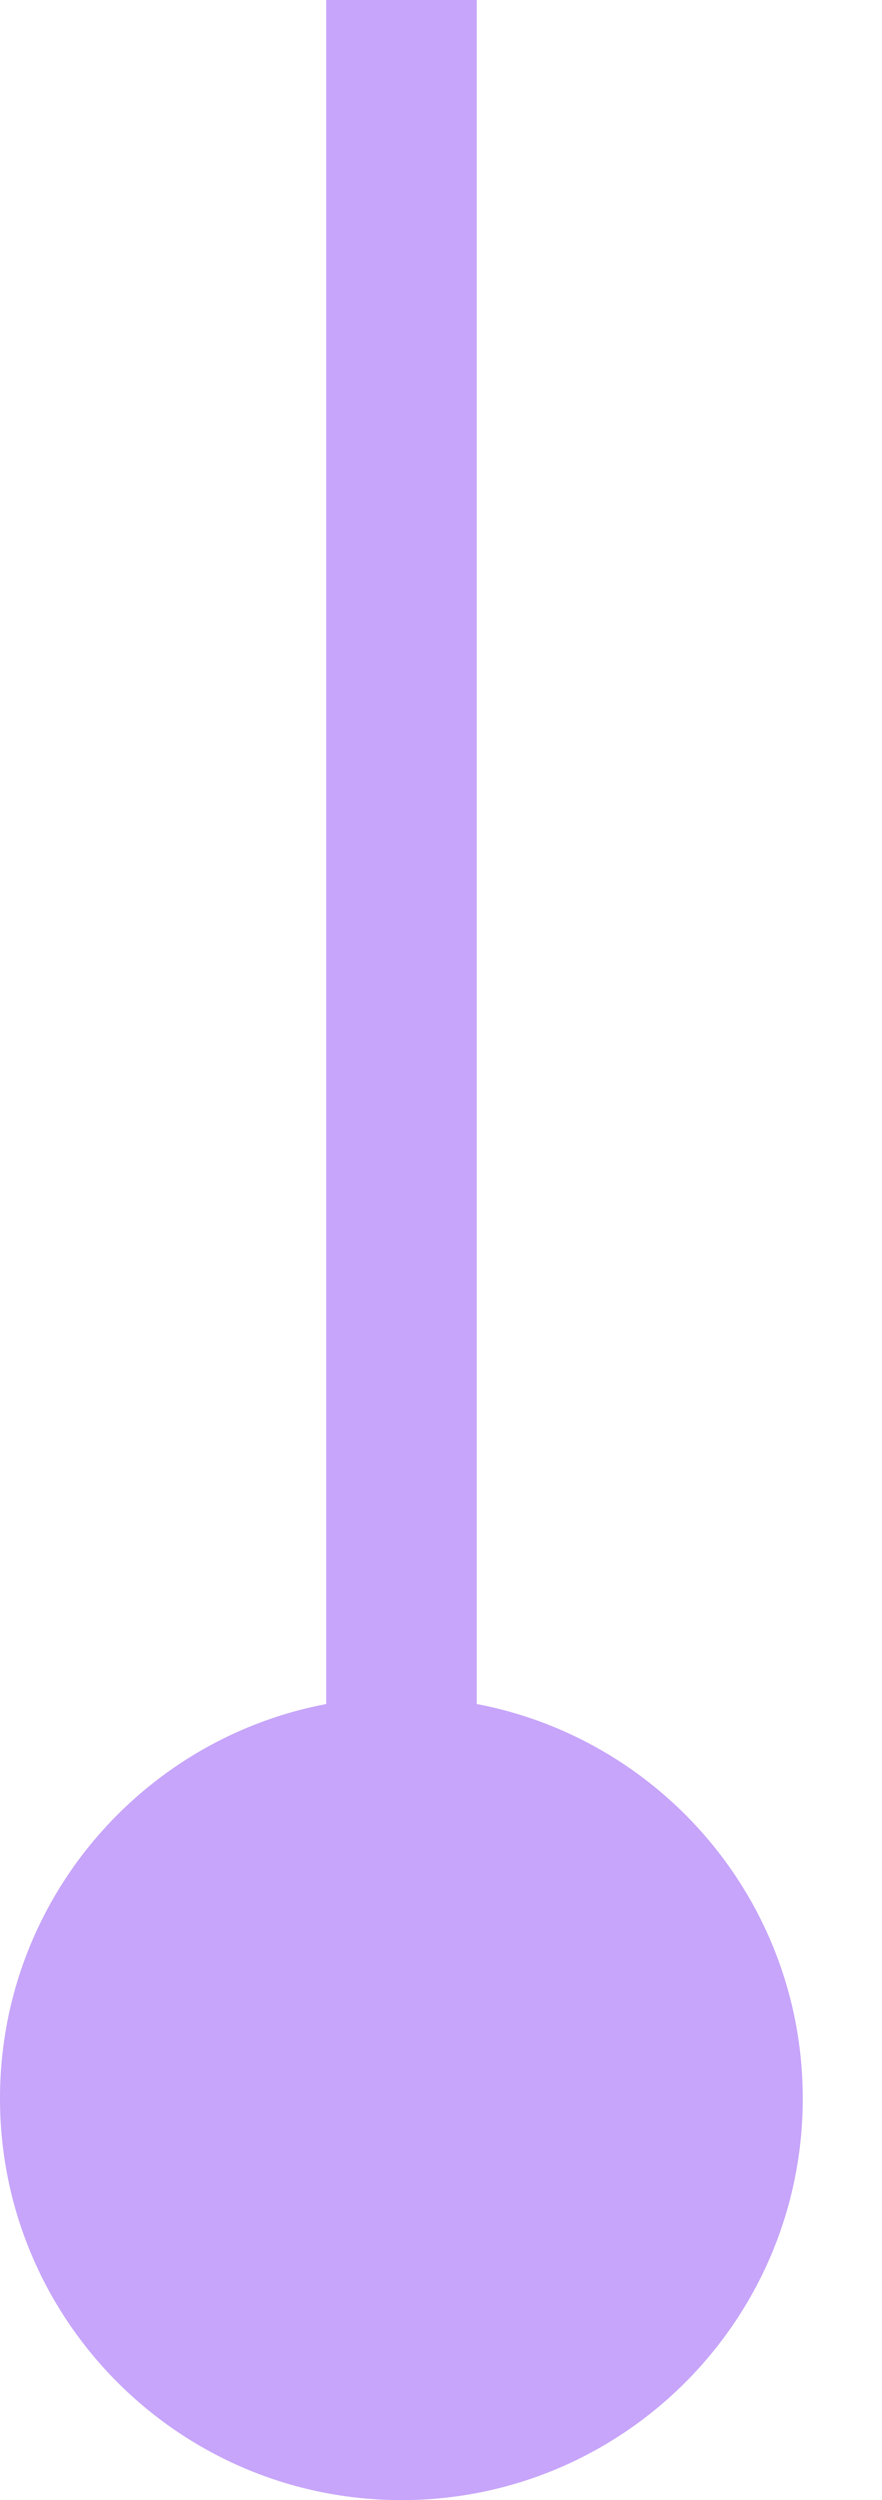 <svg width="6" height="17" viewBox="0 0 6 17" fill="none" xmlns="http://www.w3.org/2000/svg">
<path d="M2.731 17C4.239 17 5.461 15.777 5.461 14.269C5.461 12.761 4.239 11.539 2.731 11.539C1.223 11.539 -4.18007e-05 12.761 -4.17487e-05 14.269C-4.16966e-05 15.777 1.223 17 2.731 17ZM3.243 14.269L3.243 1.755e-05L2.219 1.76067e-05L2.219 14.269L3.243 14.269Z" fill="#C7A5FA"/>
</svg>

